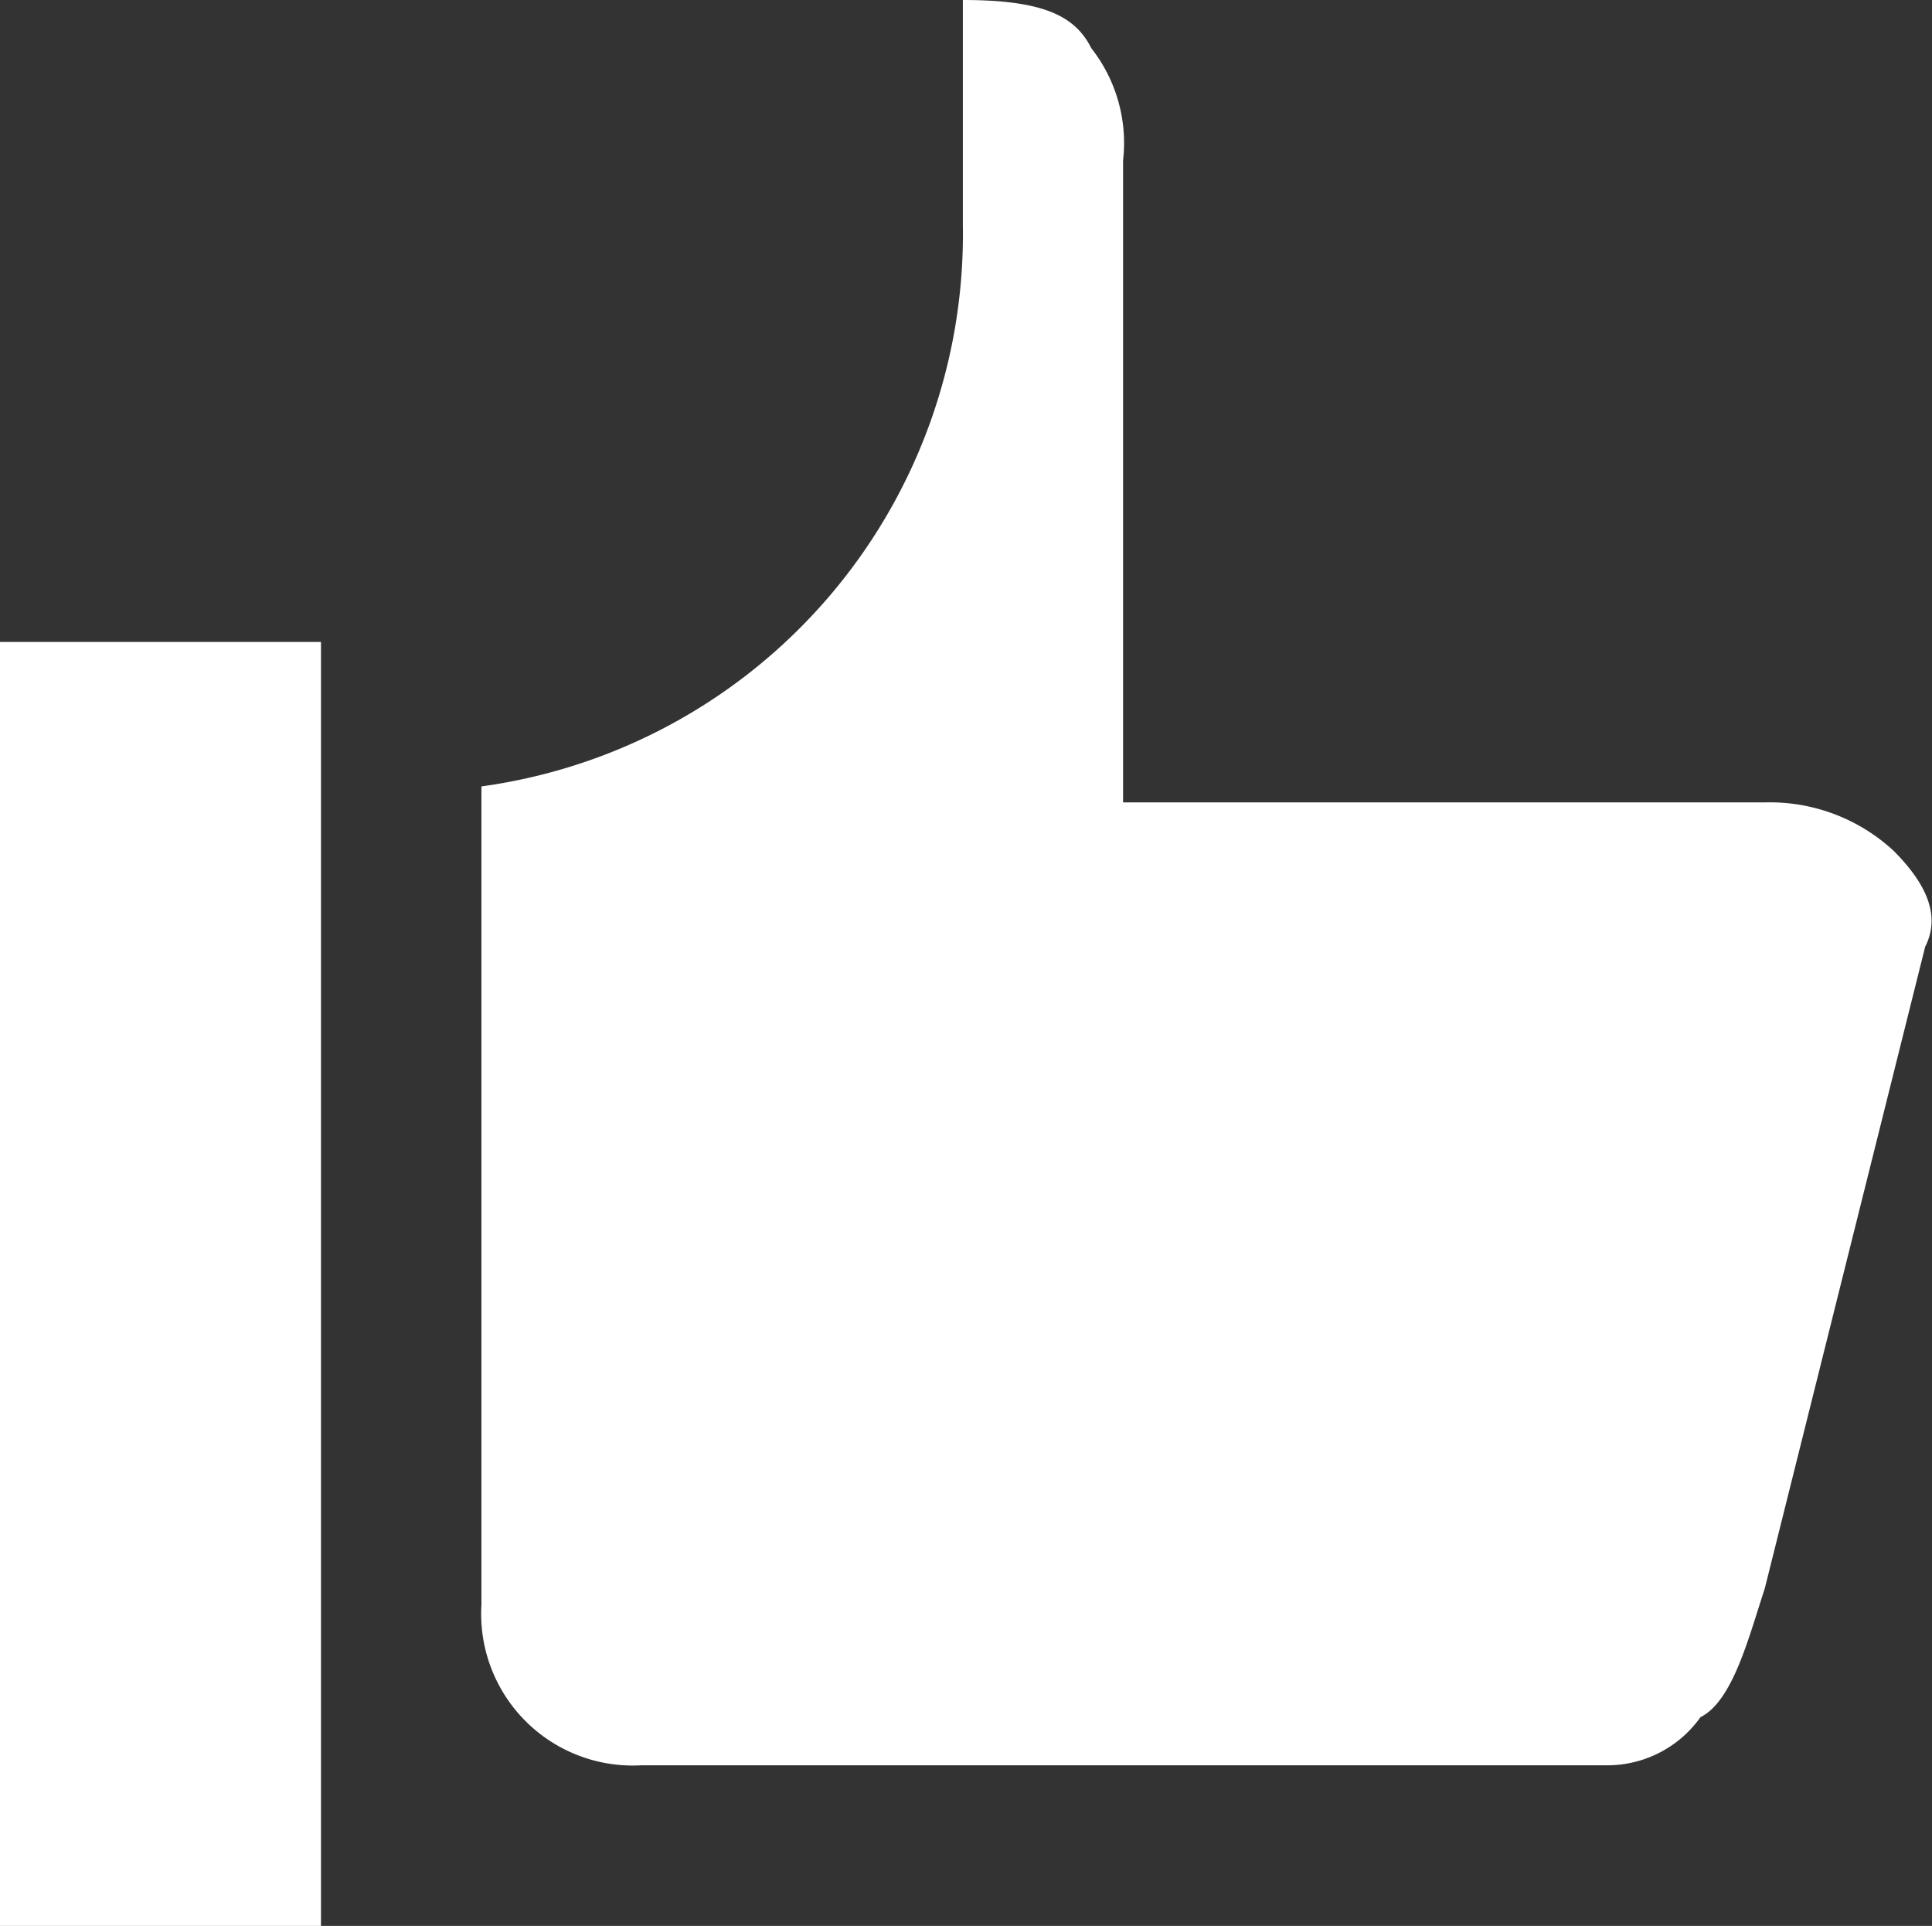 <svg id="Group_1242" data-name="Group 1242" xmlns="http://www.w3.org/2000/svg" width="24.287" height="24.208" viewBox="0 0 24.287 24.208">
  <rect x="0" y="0" width="24.287" height="24.208" fill="#333333" stroke="none"/>
  <path id="Path_406" data-name="Path 406" d="M9.052,0c1.009,0,1.412.2,1.614.605a1.929,1.929,0,0,1,.4,1.412v8.069h8.069a2.291,2.291,0,0,1,1.614.605c.4.4.605.807.4,1.21l-2.017,8.069c-.2.605-.4,1.412-.807,1.614a1.438,1.438,0,0,1-1.21.605H5.017A1.906,1.906,0,0,1,3,20.173V9.885A7.008,7.008,0,0,0,9.052,2.824Z" transform="translate(3.052)" fill="#fff"/>
  <path id="Path_407" data-name="Path 407" d="M0,4H4.035V20.139H0Z" transform="translate(0 4.069)" fill="#fff"/>
</svg>

